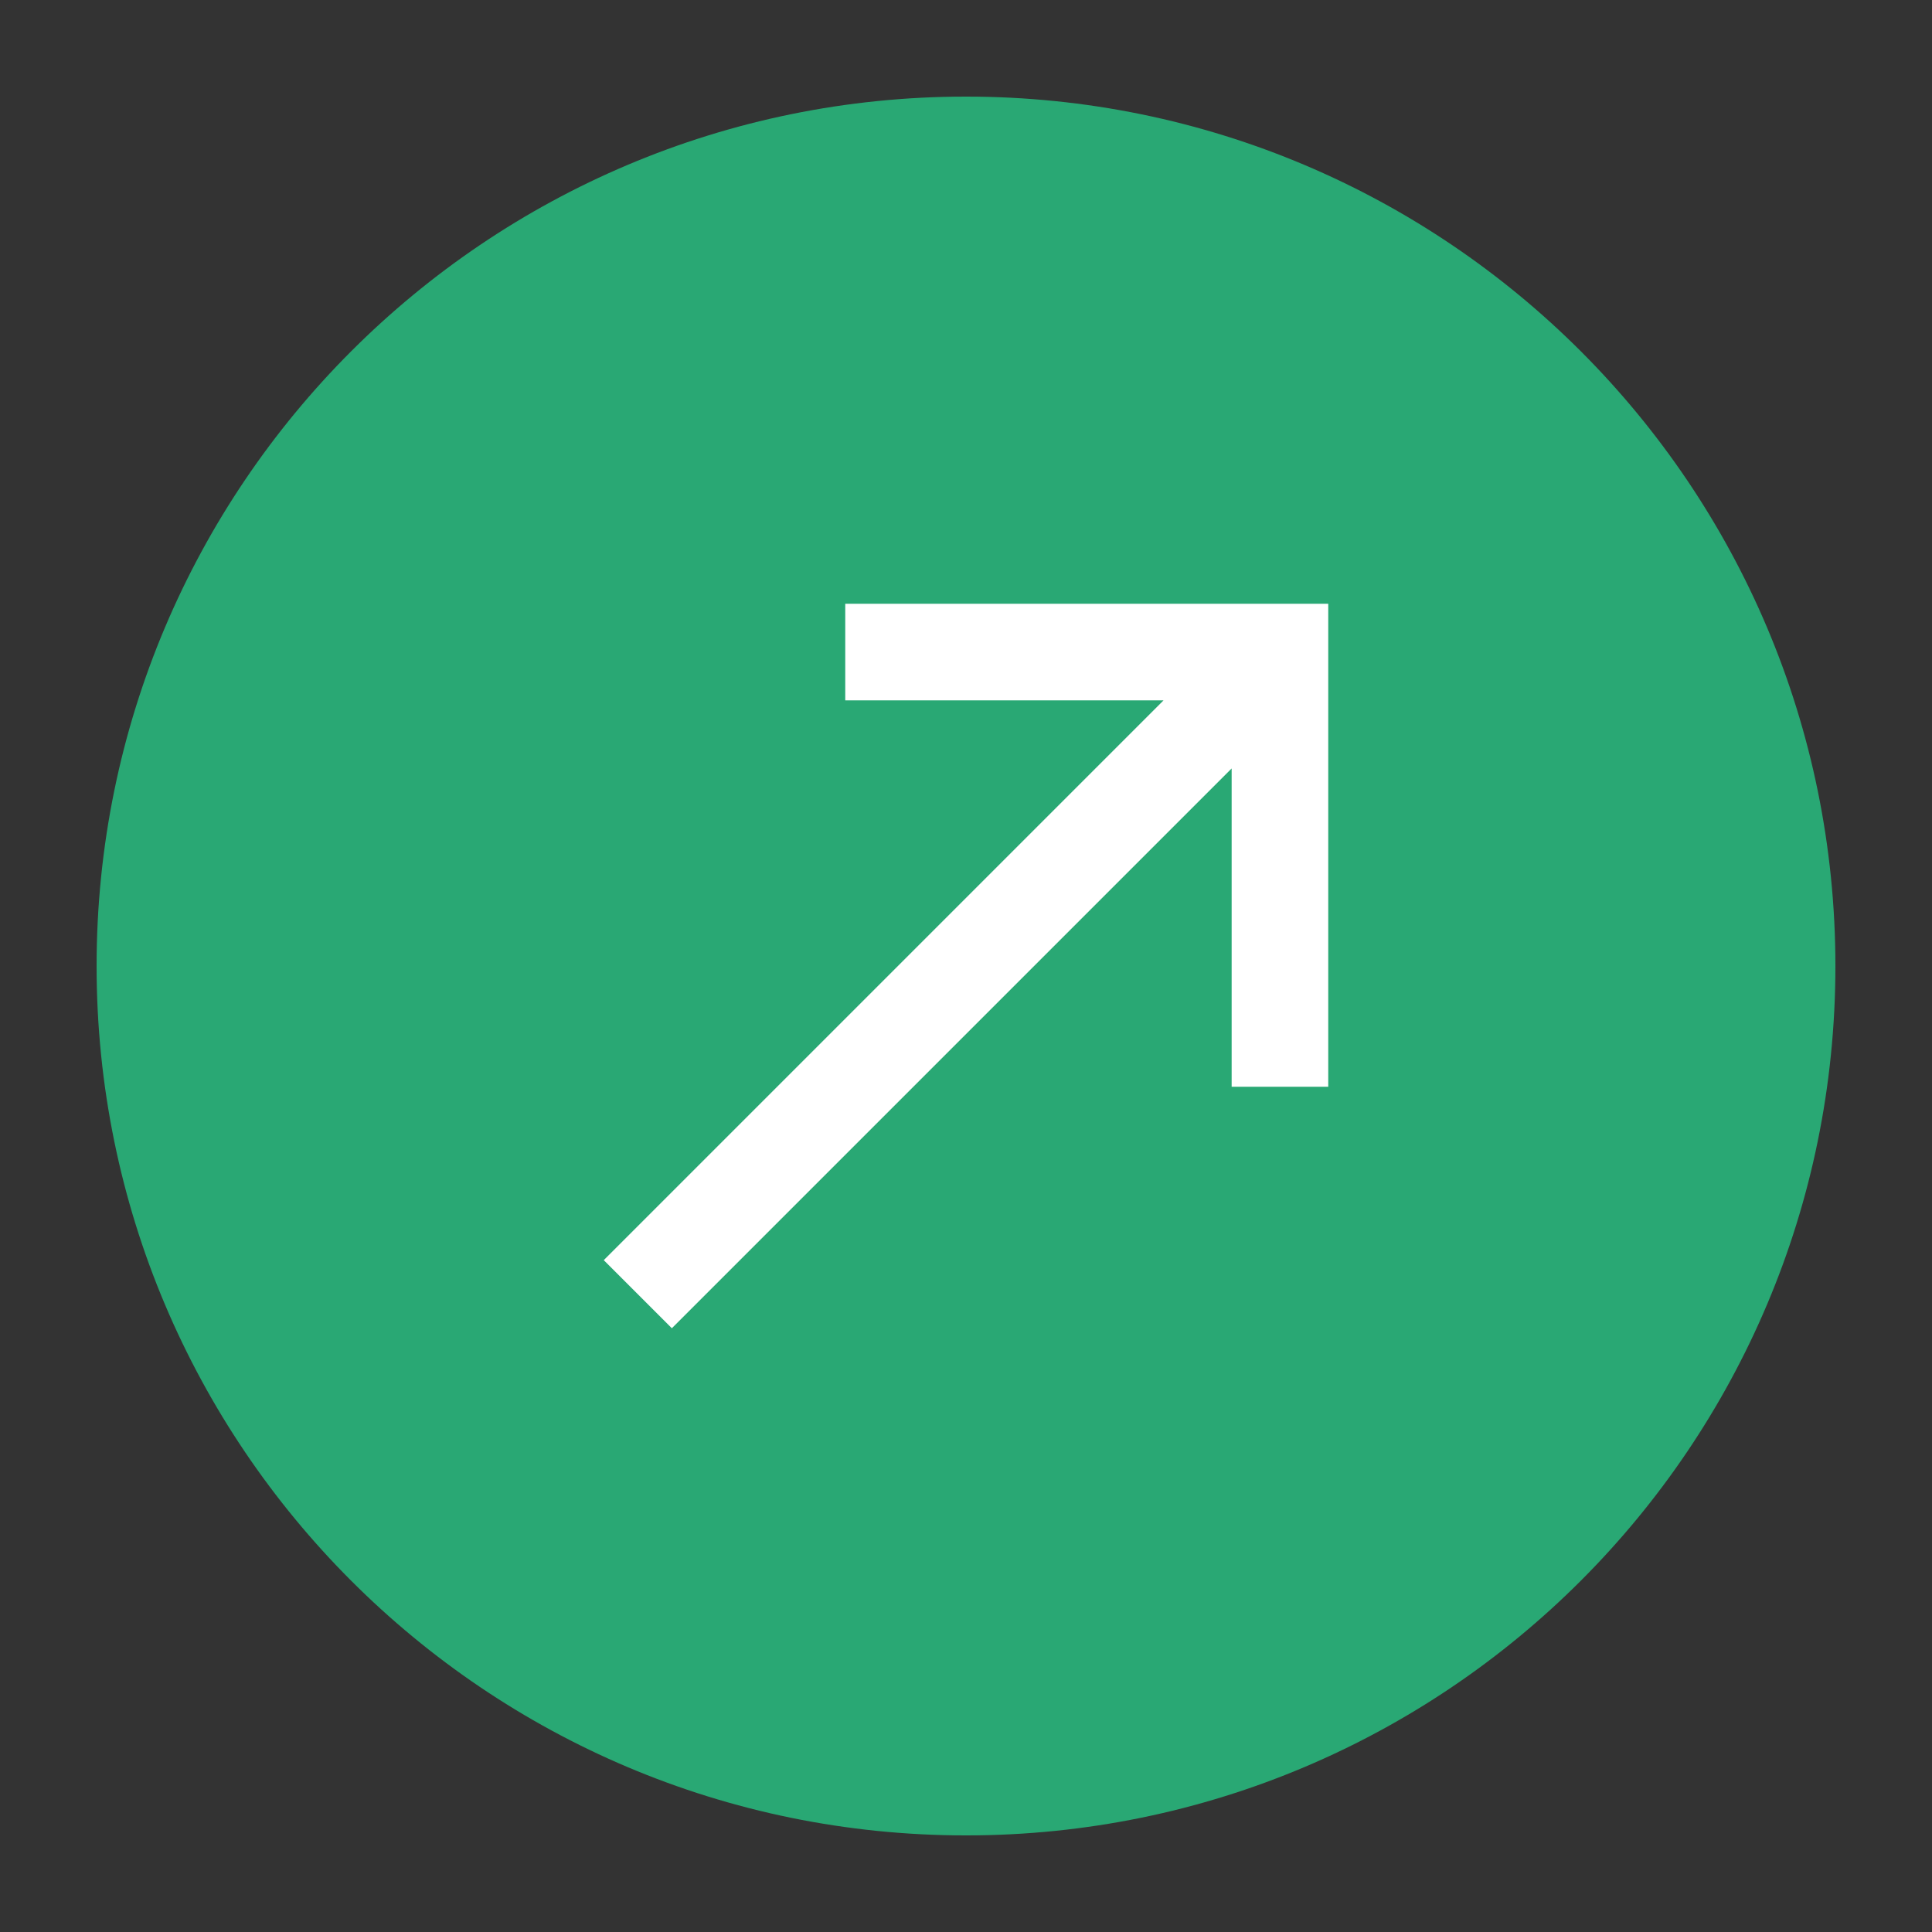 <svg width="20" height="20" viewBox="0 0 20 20" fill="none" xmlns="http://www.w3.org/2000/svg">
<rect x="0" y="0" width="20" height="20" fill="#333333" stroke="none"/>
<path d="M19 10C19 5.029 14.971 1 10 1C5.029 1 1 5.029 1 10C1 14.971 5.029 19 10 19C14.971 19 19 14.971 19 10Z" fill="#29A874"/>
<path d="M8.75 6.25V7.25H12.045L6.25 13.045L6.955 13.75L12.75 7.955V11.25H13.75V6.25H8.75Z" fill="white"/>
</svg>
